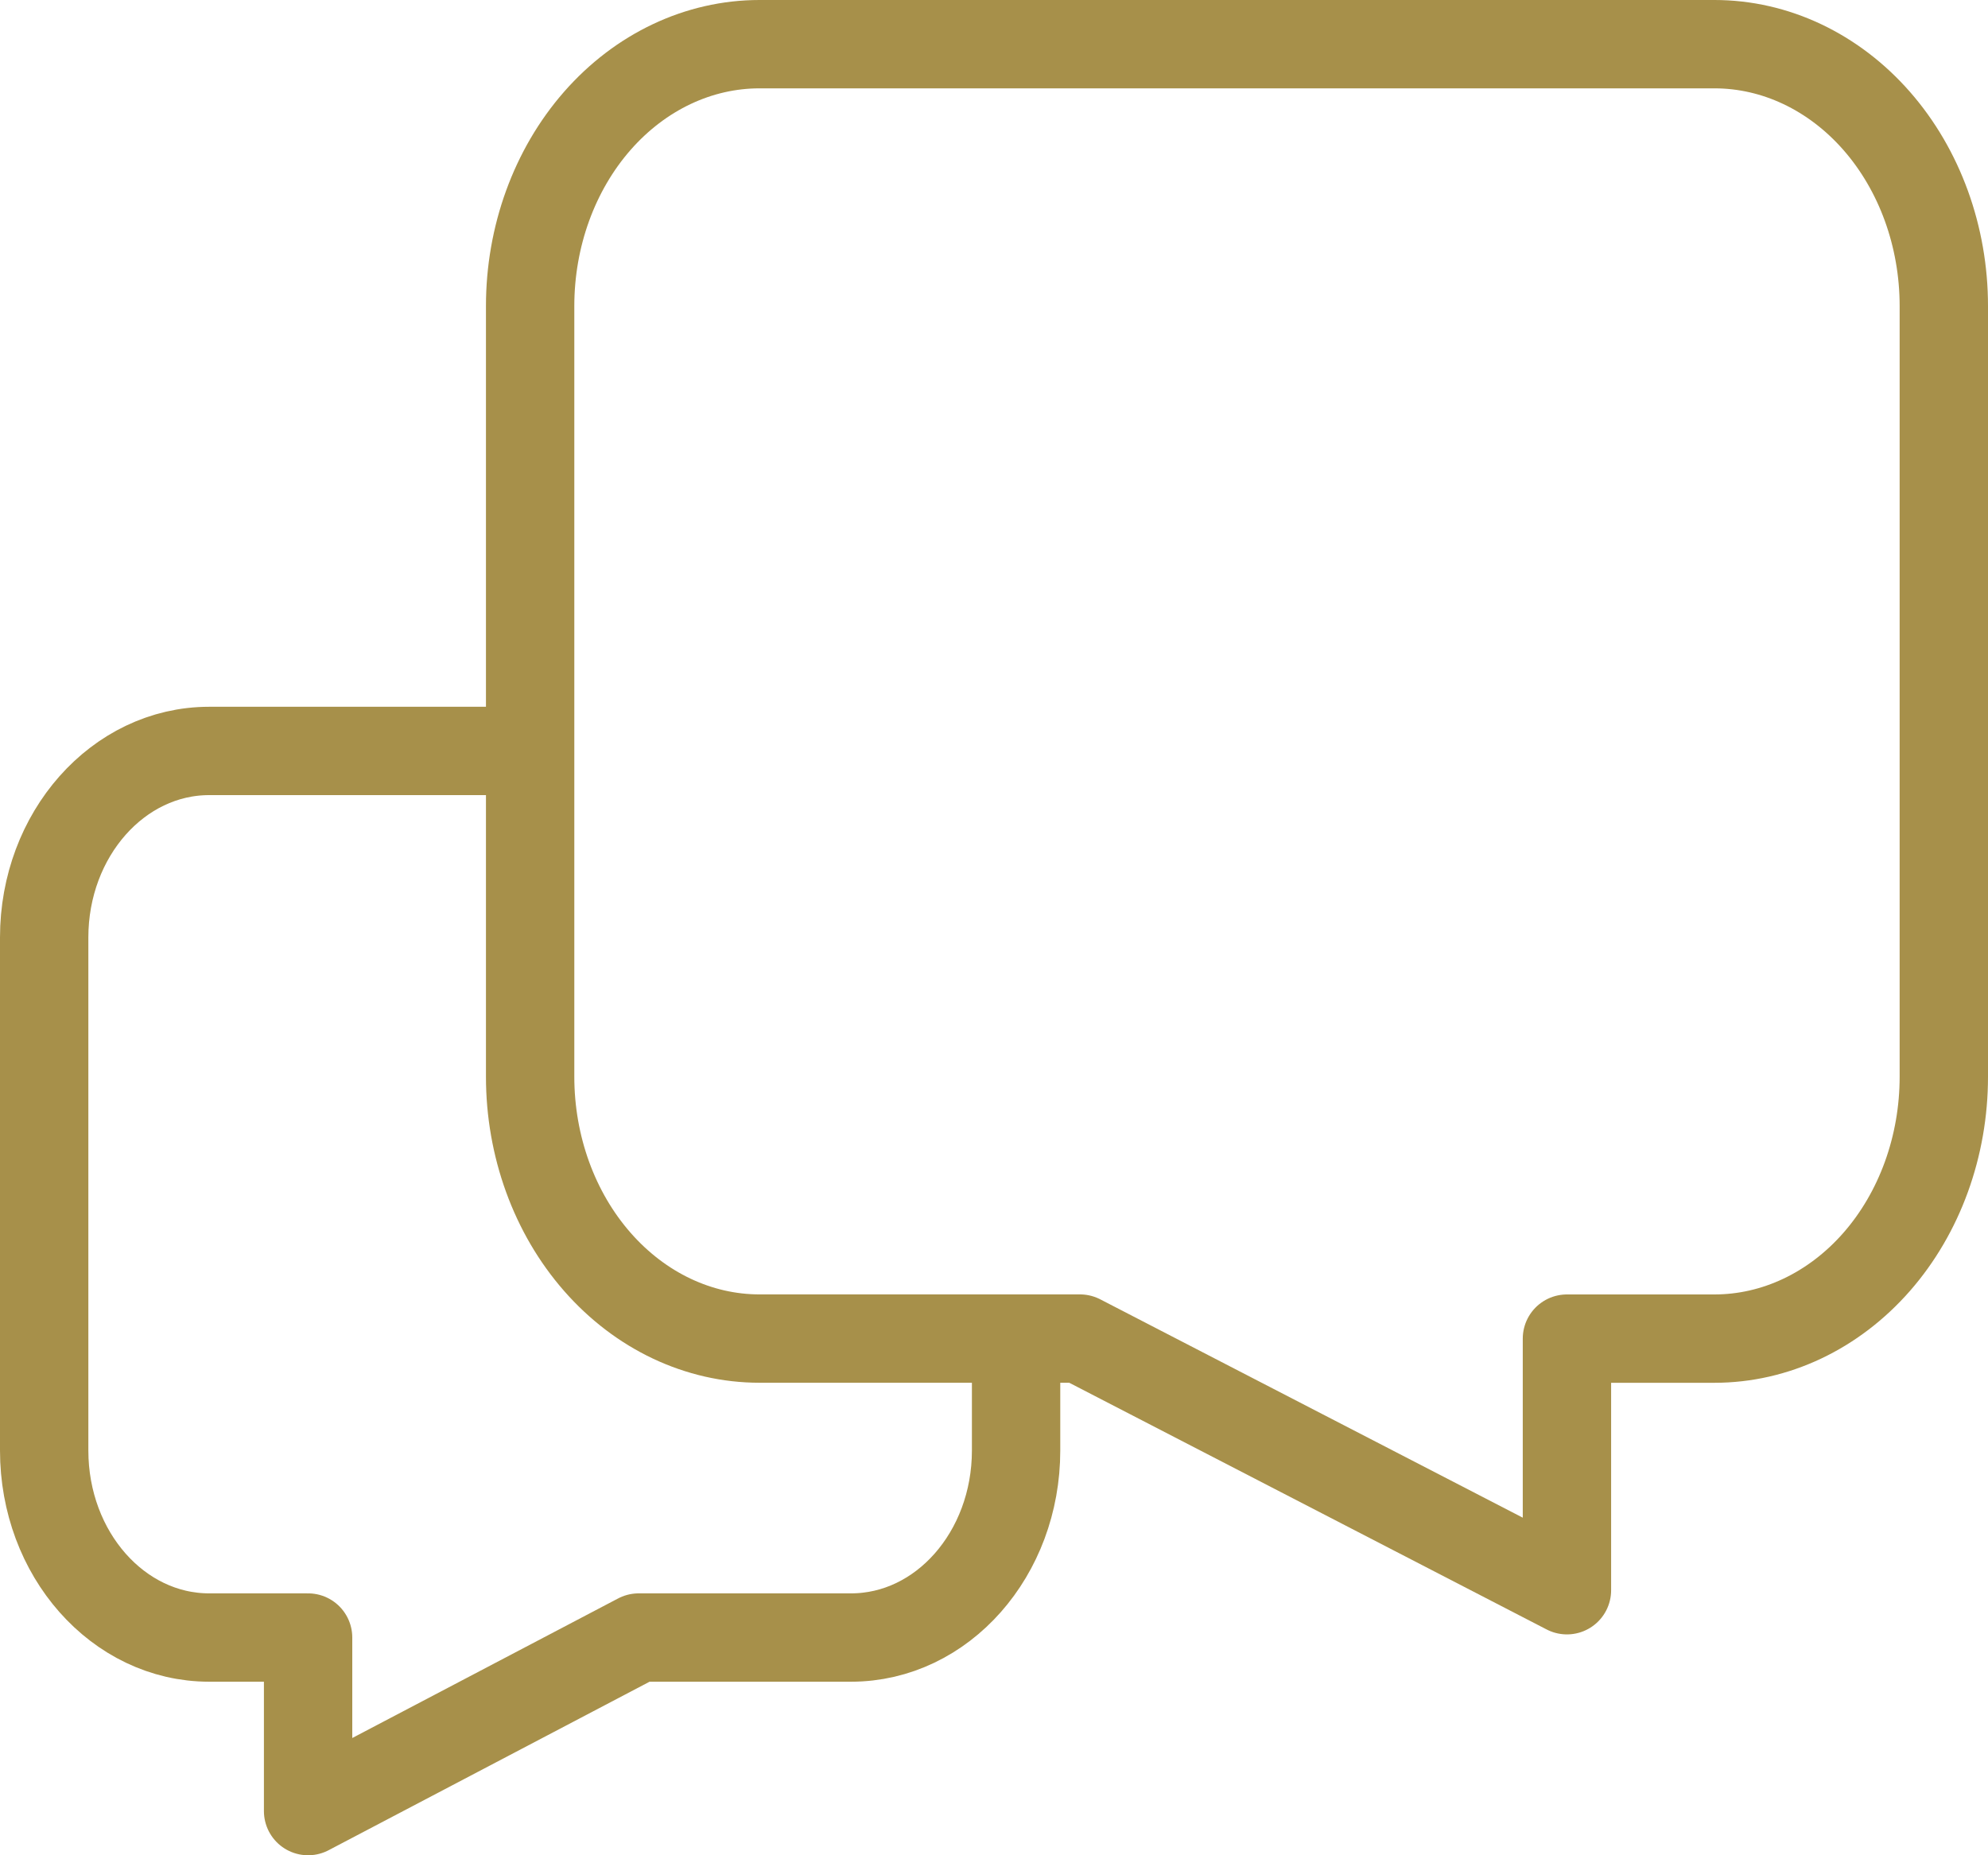 <svg width="45" height="42" viewBox="0 0 45 42" fill="none" xmlns="http://www.w3.org/2000/svg">
<path d="M38.808 1H17.192C15.815 1 14.495 1.625 13.521 2.736C12.547 3.848 12 5.356 12 6.928V24.375C12 25.947 12.547 27.455 13.521 28.566C14.495 29.678 15.815 30.303 17.192 30.303H24.446L35.469 36V30.304H38.808C40.185 30.304 41.505 29.679 42.479 28.568C43.453 27.456 44 25.948 44 24.376V6.928C44 5.356 43.453 3.848 42.479 2.736C41.505 1.625 40.185 1 38.808 1Z" stroke="#A7904A" stroke-width="2" stroke-linecap="round" stroke-linejoin="round"/>
<path d="M23 30.313V32.836C23 35.18 21.327 37.071 19.265 37.071H14.457L6.974 41V37.071H4.735C2.673 37.071 1 35.18 1 32.836V21.222C1 18.891 2.673 17 4.735 17H11.711" stroke="#A7904A" stroke-width="2" stroke-linecap="round" stroke-linejoin="round"/>
</svg>
